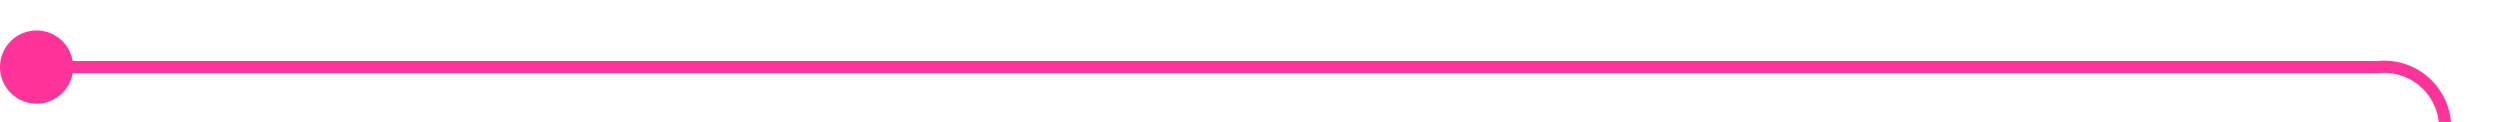 ﻿<?xml version="1.0" encoding="utf-8"?>
<svg version="1.1" xmlns:xlink="http://www.w3.org/1999/xlink" width="205px" height="10px" preserveAspectRatio="xMinYMid meet" viewBox="3206 1852  205 8" xmlns="http://www.w3.org/2000/svg">
  <path d="M 3207 1856.5  L 3401 1856.5  A 5 5 0 0 1 3406.5 1861.5 L 3406.5 1946  A 5 5 0 0 0 3411.5 1951.5 L 3606 1951.5  " stroke-width="1" stroke="#ff3399" fill="none" />
  <path d="M 3209 1853.5  A 3 3 0 0 0 3206 1856.5 A 3 3 0 0 0 3209 1859.5 A 3 3 0 0 0 3212 1856.5 A 3 3 0 0 0 3209 1853.5 Z " fill-rule="nonzero" fill="#ff3399" stroke="none" />
</svg>
